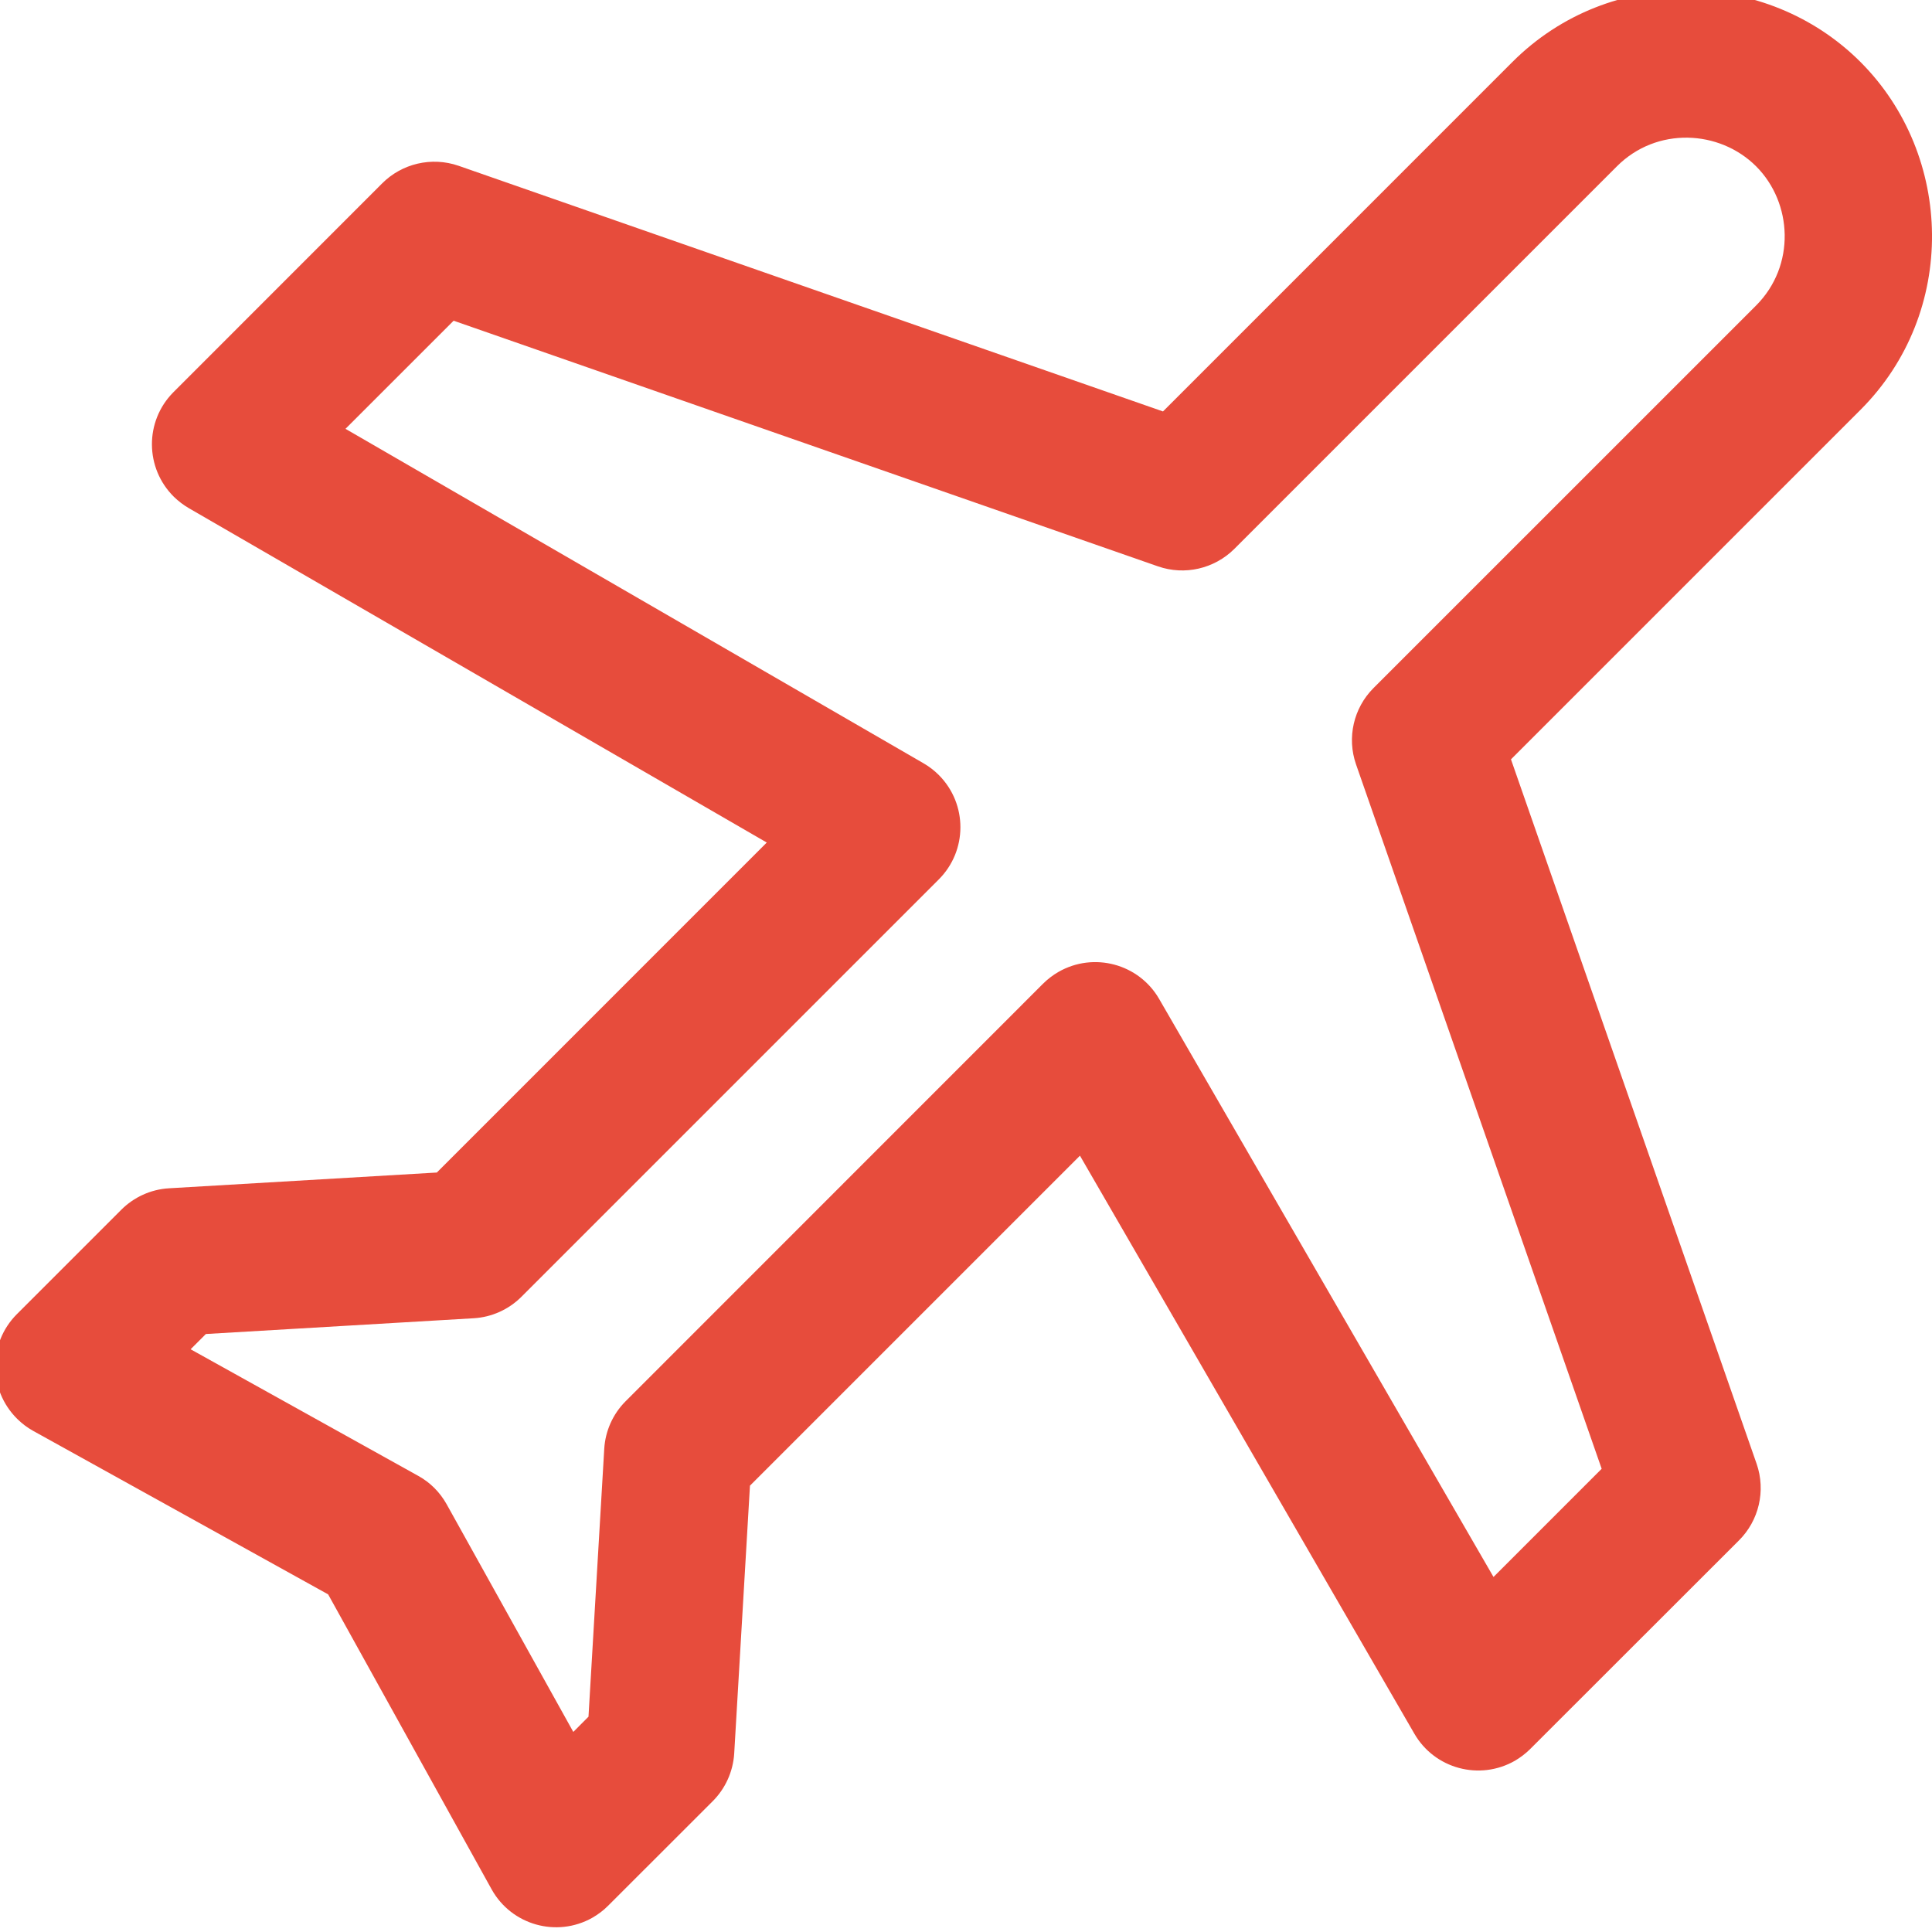 <?xml version="1.0" encoding="utf-8"?>
<!-- Generator: Adobe Illustrator 16.0.0, SVG Export Plug-In . SVG Version: 6.00 Build 0)  -->
<!DOCTYPE svg PUBLIC "-//W3C//DTD SVG 1.1//EN" "http://www.w3.org/Graphics/SVG/1.1/DTD/svg11.dtd">
<svg version="1.1" id="Layer_1" xmlns="http://www.w3.org/2000/svg" xmlns:xlink="http://www.w3.org/1999/xlink" x="0px" y="0px"
	 width="50px" height="50px" viewBox="0 0 50 50" enable-background="new 0 0 50 50" xml:space="preserve">
<path fill="#E74C3C" d="M48.147,1.602c-2.421-2.419-6.483-2.519-9.004,0l-9.045,9.046L11.867,4.29
	c-0.695-0.24-1.467-0.06-1.984,0.463l-5.401,5.403c-0.741,0.751-0.732,1.96,0.019,2.702c0.116,0.113,0.248,0.213,0.389,0.295
	l14.954,8.652l-8.539,8.54l-6.935,0.408c-0.467,0.028-0.908,0.229-1.239,0.563l-2.7,2.7c-0.743,0.75-0.738,1.958,0.012,2.702
	c0.123,0.121,0.259,0.226,0.41,0.31l7.639,4.234l4.234,7.639c0.516,0.921,1.681,1.248,2.601,0.732
	c0.15-0.087,0.288-0.188,0.41-0.312l2.701-2.699c0.333-0.33,0.533-0.771,0.563-1.239l0.408-6.934l8.54-8.54l8.651,14.953
	c0.525,0.916,1.694,1.229,2.608,0.705c0.143-0.085,0.27-0.181,0.388-0.297l5.404-5.4c0.523-0.518,0.702-1.29,0.462-1.985
	l-6.358-18.233l9.046-9.046C50.667,8.088,50.568,4.023,48.147,1.602L48.147,1.602z M45.448,4.304c0.945,0.946,1.027,2.573,0,3.602
	l-9.905,9.904c-0.514,0.517-0.688,1.281-0.45,1.969l6.358,18.233l-2.799,2.8l-8.651-14.955c-0.525-0.914-1.694-1.229-2.61-0.703
	c-0.146,0.085-0.281,0.188-0.402,0.309L16.186,36.269c-0.324,0.327-0.52,0.762-0.548,1.224l-0.408,6.935l-0.393,0.394l-3.279-5.894
	c-0.172-0.307-0.423-0.561-0.731-0.731l-5.894-3.278l0.395-0.395l6.935-0.408c0.461-0.028,0.896-0.224,1.224-0.548l10.804-10.804
	c0.749-0.744,0.753-1.953,0.009-2.703c-0.12-0.121-0.255-0.224-0.402-0.309L8.941,11.098L11.74,8.3l18.233,6.359
	c0.688,0.237,1.451,0.062,1.969-0.451l9.904-9.904C42.873,3.275,44.499,3.357,45.448,4.304L45.448,4.304z"/>
</svg>
